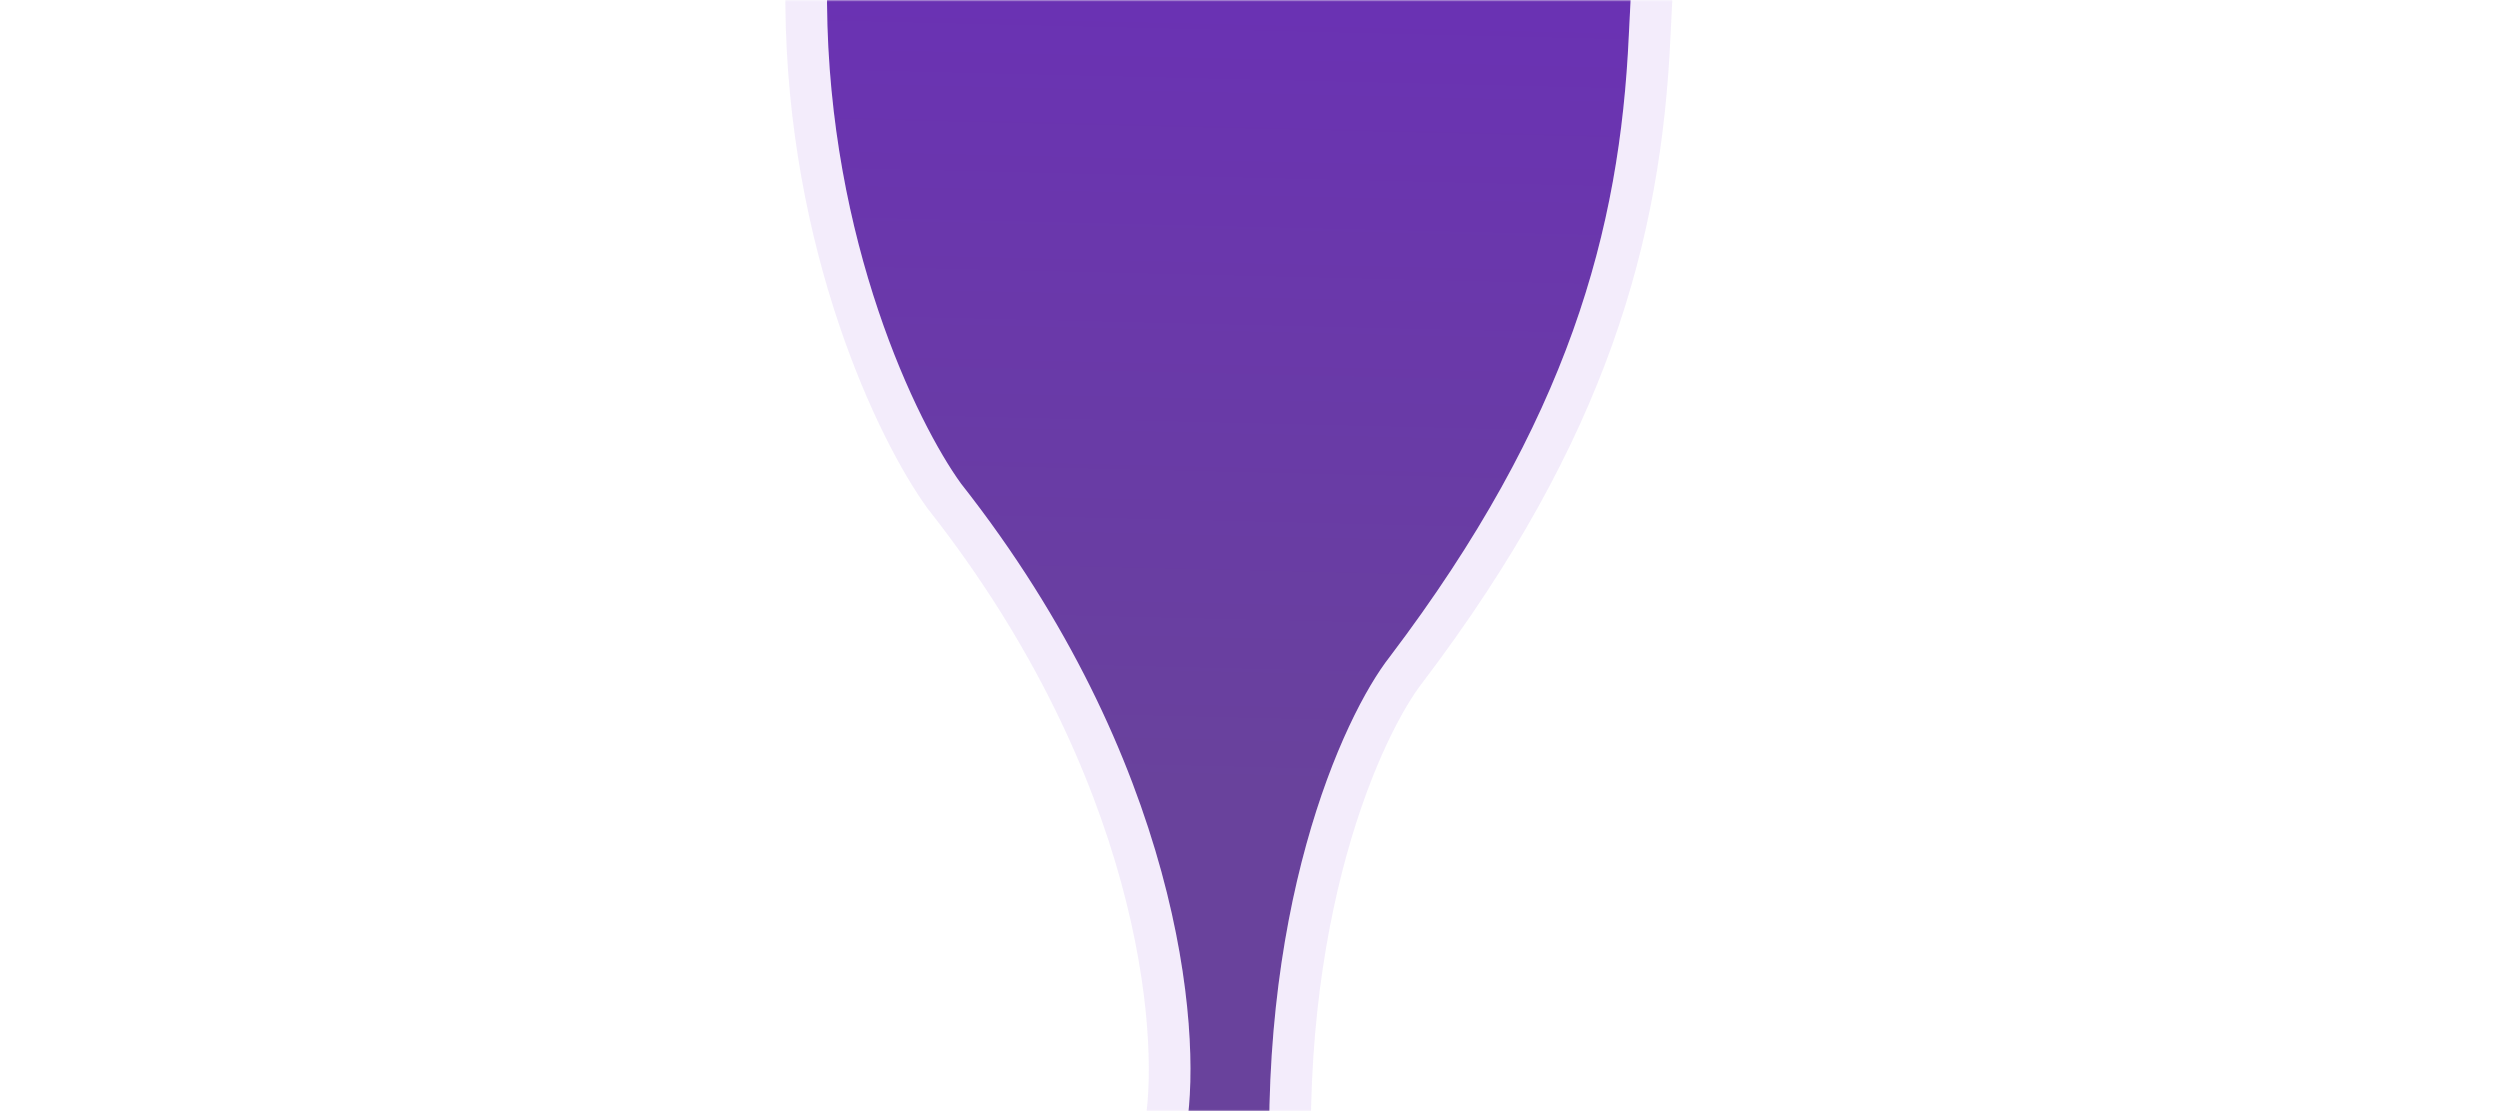 <svg width="720" height="320" viewBox="0 0 720 320" fill="none" xmlns="http://www.w3.org/2000/svg">
<mask id="mask0_80_217" style="mask-type:alpha" maskUnits="userSpaceOnUse" x="0" y="0" width="720" height="320">
<mask id="path-1-inside-1_80_217" fill="white">
<path d="M720 0L720 320L-1.44248e-05 320L0 -3.05185e-05L720 0Z"/>
</mask>
<path d="M720 0L720 320L-1.44248e-05 320L0 -3.05185e-05L720 0Z" fill="black"/>
<path d="M719 -4.23868e-08L719 320L721 320L721 4.23868e-08L719 -4.23868e-08Z" fill="#6B20CD" mask="url(#path-1-inside-1_80_217)"/>
</mask>
<g mask="url(#mask0_80_217)">
<path d="M535.346 -171.685C581.657 -227.022 588.089 -293.619 585.516 -320L121.76 -320C114.042 -256.187 167 -172.515 194.443 -138.656C230.978 -84.316 238.825 -22.954 238.182 0.935C238.696 69.733 264.125 121.831 276.774 139.279C339.552 219.046 346.241 295.904 341.739 324.362C338.651 351.283 347.313 495.112 352.03 563.661L352.03 960L355.889 960L355.889 642.804L366.181 349.289C361.035 262.543 386.764 206.375 400.271 189.133C451.728 121.207 466.522 66.368 469.095 10.282C471.668 -45.803 477.456 -102.512 535.346 -171.685Z" fill="url(#paint0_linear_80_217)"/>
<path d="M591.488 -320.582L590.959 -326L585.516 -326L121.76 -326L116.442 -326L115.804 -320.721C111.738 -287.106 123.638 -248.97 139.494 -215.525C155.364 -182.052 175.632 -152.374 189.611 -135.089C225.184 -82.045 232.8 -22.111 232.184 0.773L232.181 0.876L232.182 0.98C232.706 71.085 258.568 124.388 271.917 142.801L271.986 142.897L272.059 142.99C333.87 221.527 340.038 296.72 335.813 323.425L335.793 323.551L335.778 323.679C334.949 330.902 334.934 345.379 335.383 363.618C335.836 382.03 336.78 404.731 337.965 428.698C340.332 476.542 343.671 529.56 346.03 563.867L346.03 960L346.03 966L352.03 966L355.889 966L361.889 966L361.889 960L361.889 642.91L372.177 349.499L372.187 349.216L372.17 348.934C367.094 263.356 392.555 208.711 404.994 192.834L405.024 192.795L405.054 192.756C457.261 123.84 472.461 67.827 475.089 10.557C477.635 -44.952 483.275 -100.116 539.947 -167.834C587.514 -224.673 594.179 -292.983 591.488 -320.582Z" stroke="#8342D8" stroke-opacity="0.1" stroke-width="12"/>
</g>
<defs>
<linearGradient id="paint0_linear_80_217" x1="328.5" y1="-253.576" x2="317.216" y2="226.926" gradientUnits="userSpaceOnUse">
<stop stop-color="#6B20CD"/>
<stop offset="1" stop-color="#69429C"/>
</linearGradient>
</defs>
</svg>

